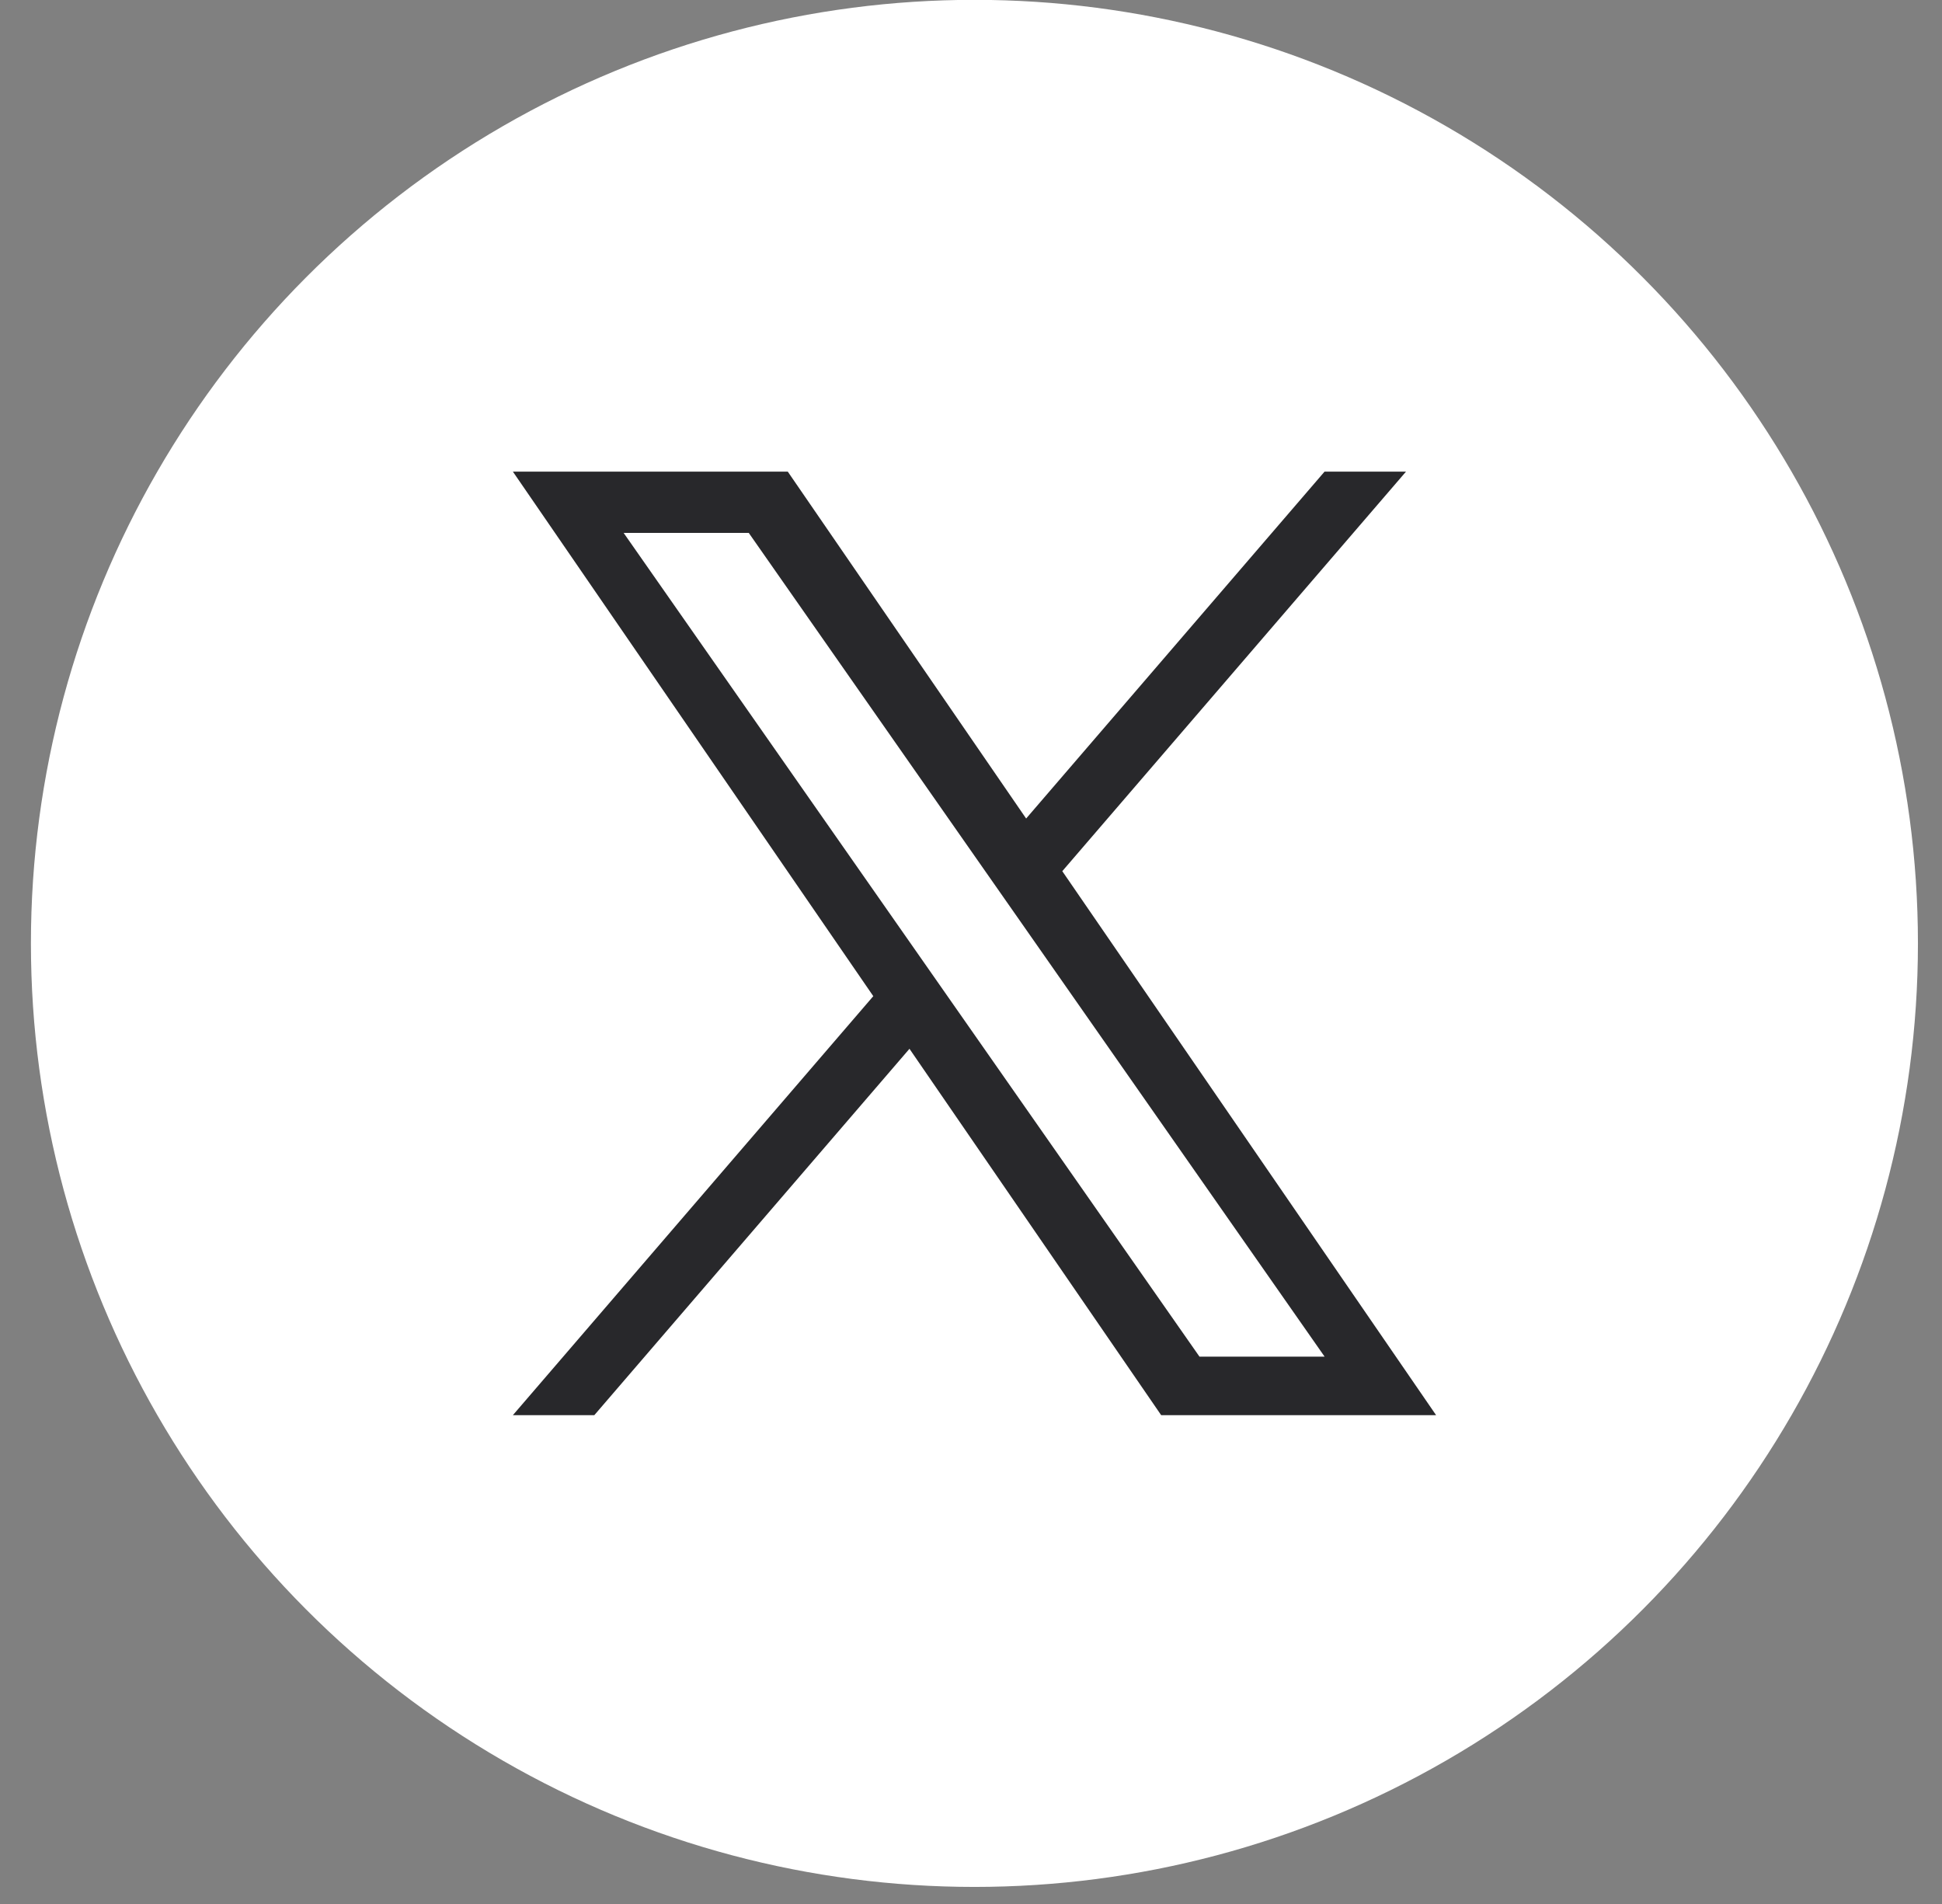 <svg width="51" height="50" viewBox="0 0 51 50" fill="none" xmlns="http://www.w3.org/2000/svg">
<rect x="0" y="0" width="51" height="50" fill="#808080" stroke="none"/>
<circle cx="25.59" cy="24.774" r="24.778" fill="white"/>
<g clip-path="url(#clip0_0_851)">
<path d="M27.898 22.877L36.924 12.385H34.785L26.948 21.495L20.688 12.385H13.469L22.934 26.16L13.469 37.163H15.608L23.884 27.542L30.494 37.163H37.714L27.897 22.877H27.898ZM24.968 26.282L24.009 24.91L16.378 13.995H19.664L25.822 22.804L26.781 24.175L34.786 35.626H31.5L24.968 26.282V26.282Z" fill="#28282B"/>
</g>
<defs>
<clipPath id="clip0_0_851">
<rect width="24.778" height="24.778" fill="white" transform="translate(13.203 12.385)"/>
</clipPath>
</defs>
</svg>
